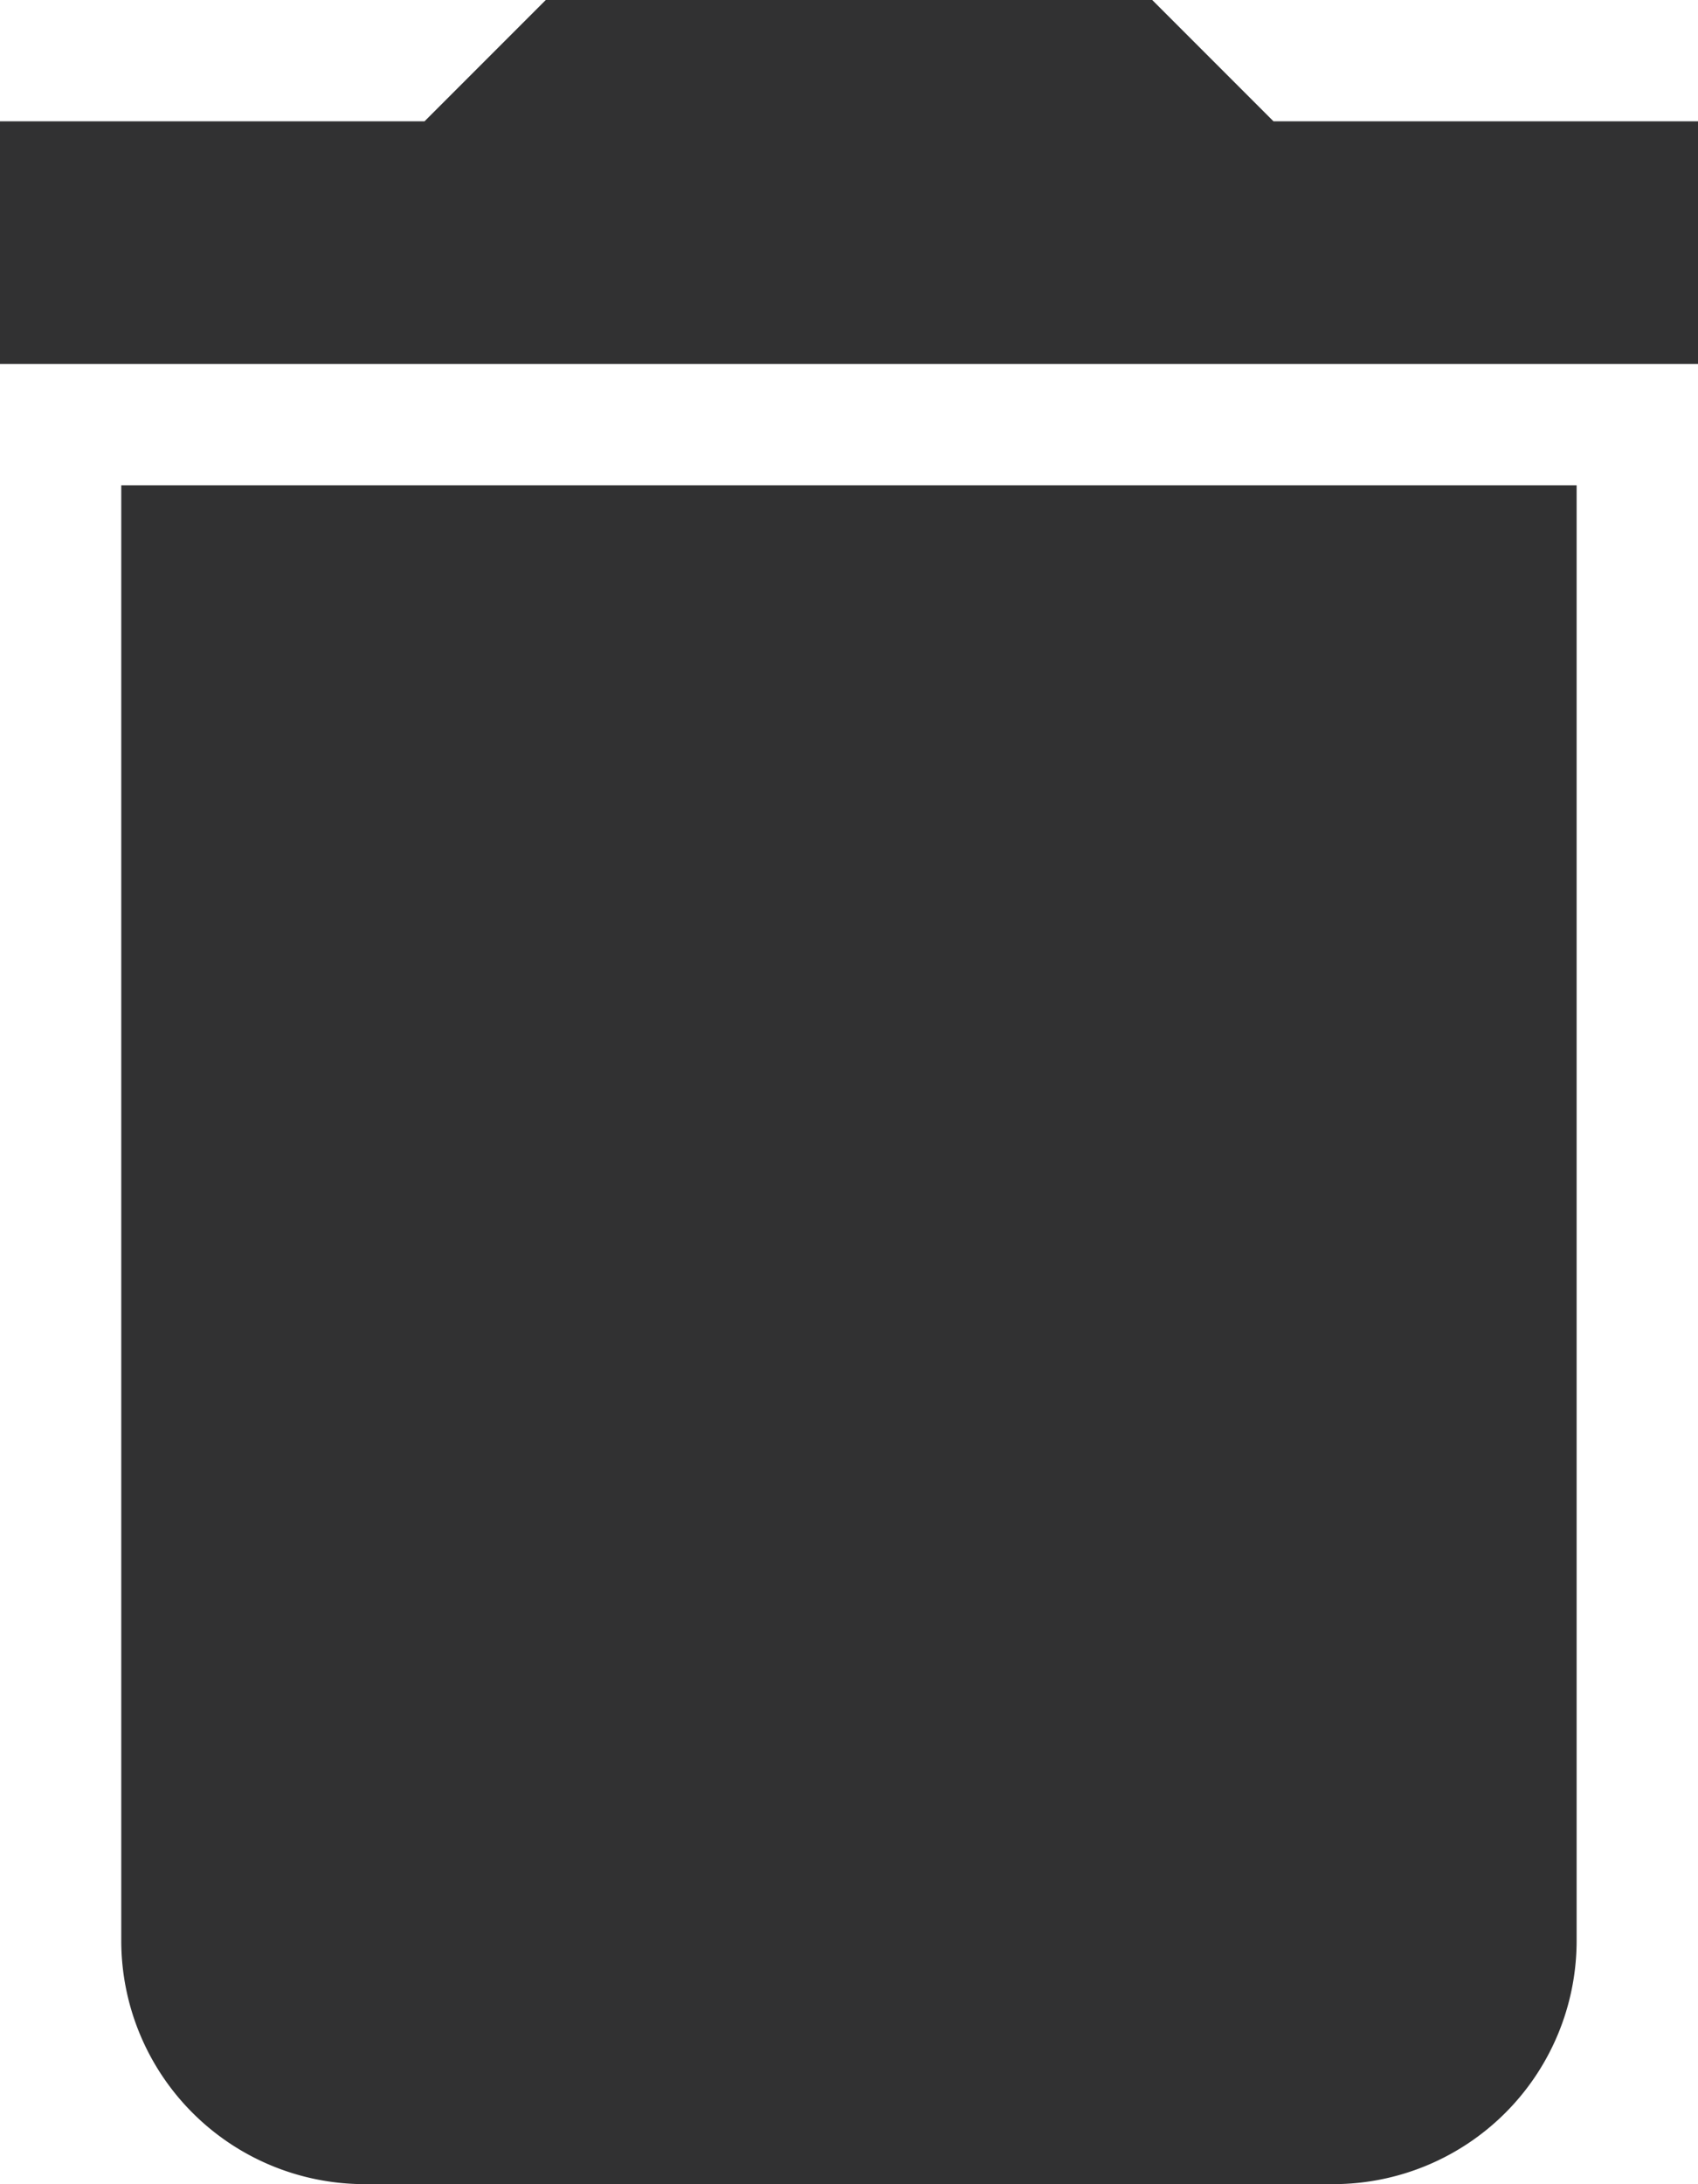 <svg xmlns="http://www.w3.org/2000/svg" width="15.556" height="20" viewBox="0 0 15.556 20">
  <path id="delete" d="M8.611,22.278A2.229,2.229,0,0,0,10.833,24.5h8.889a2.229,2.229,0,0,0,2.222-2.222V8.944H8.611ZM23.056,5.611H19.167L18.056,4.5H12.5L11.389,5.611H7.5V7.833H23.056Z" transform="translate(-7.5 -4.5)" fill="#313132"/>
</svg>
